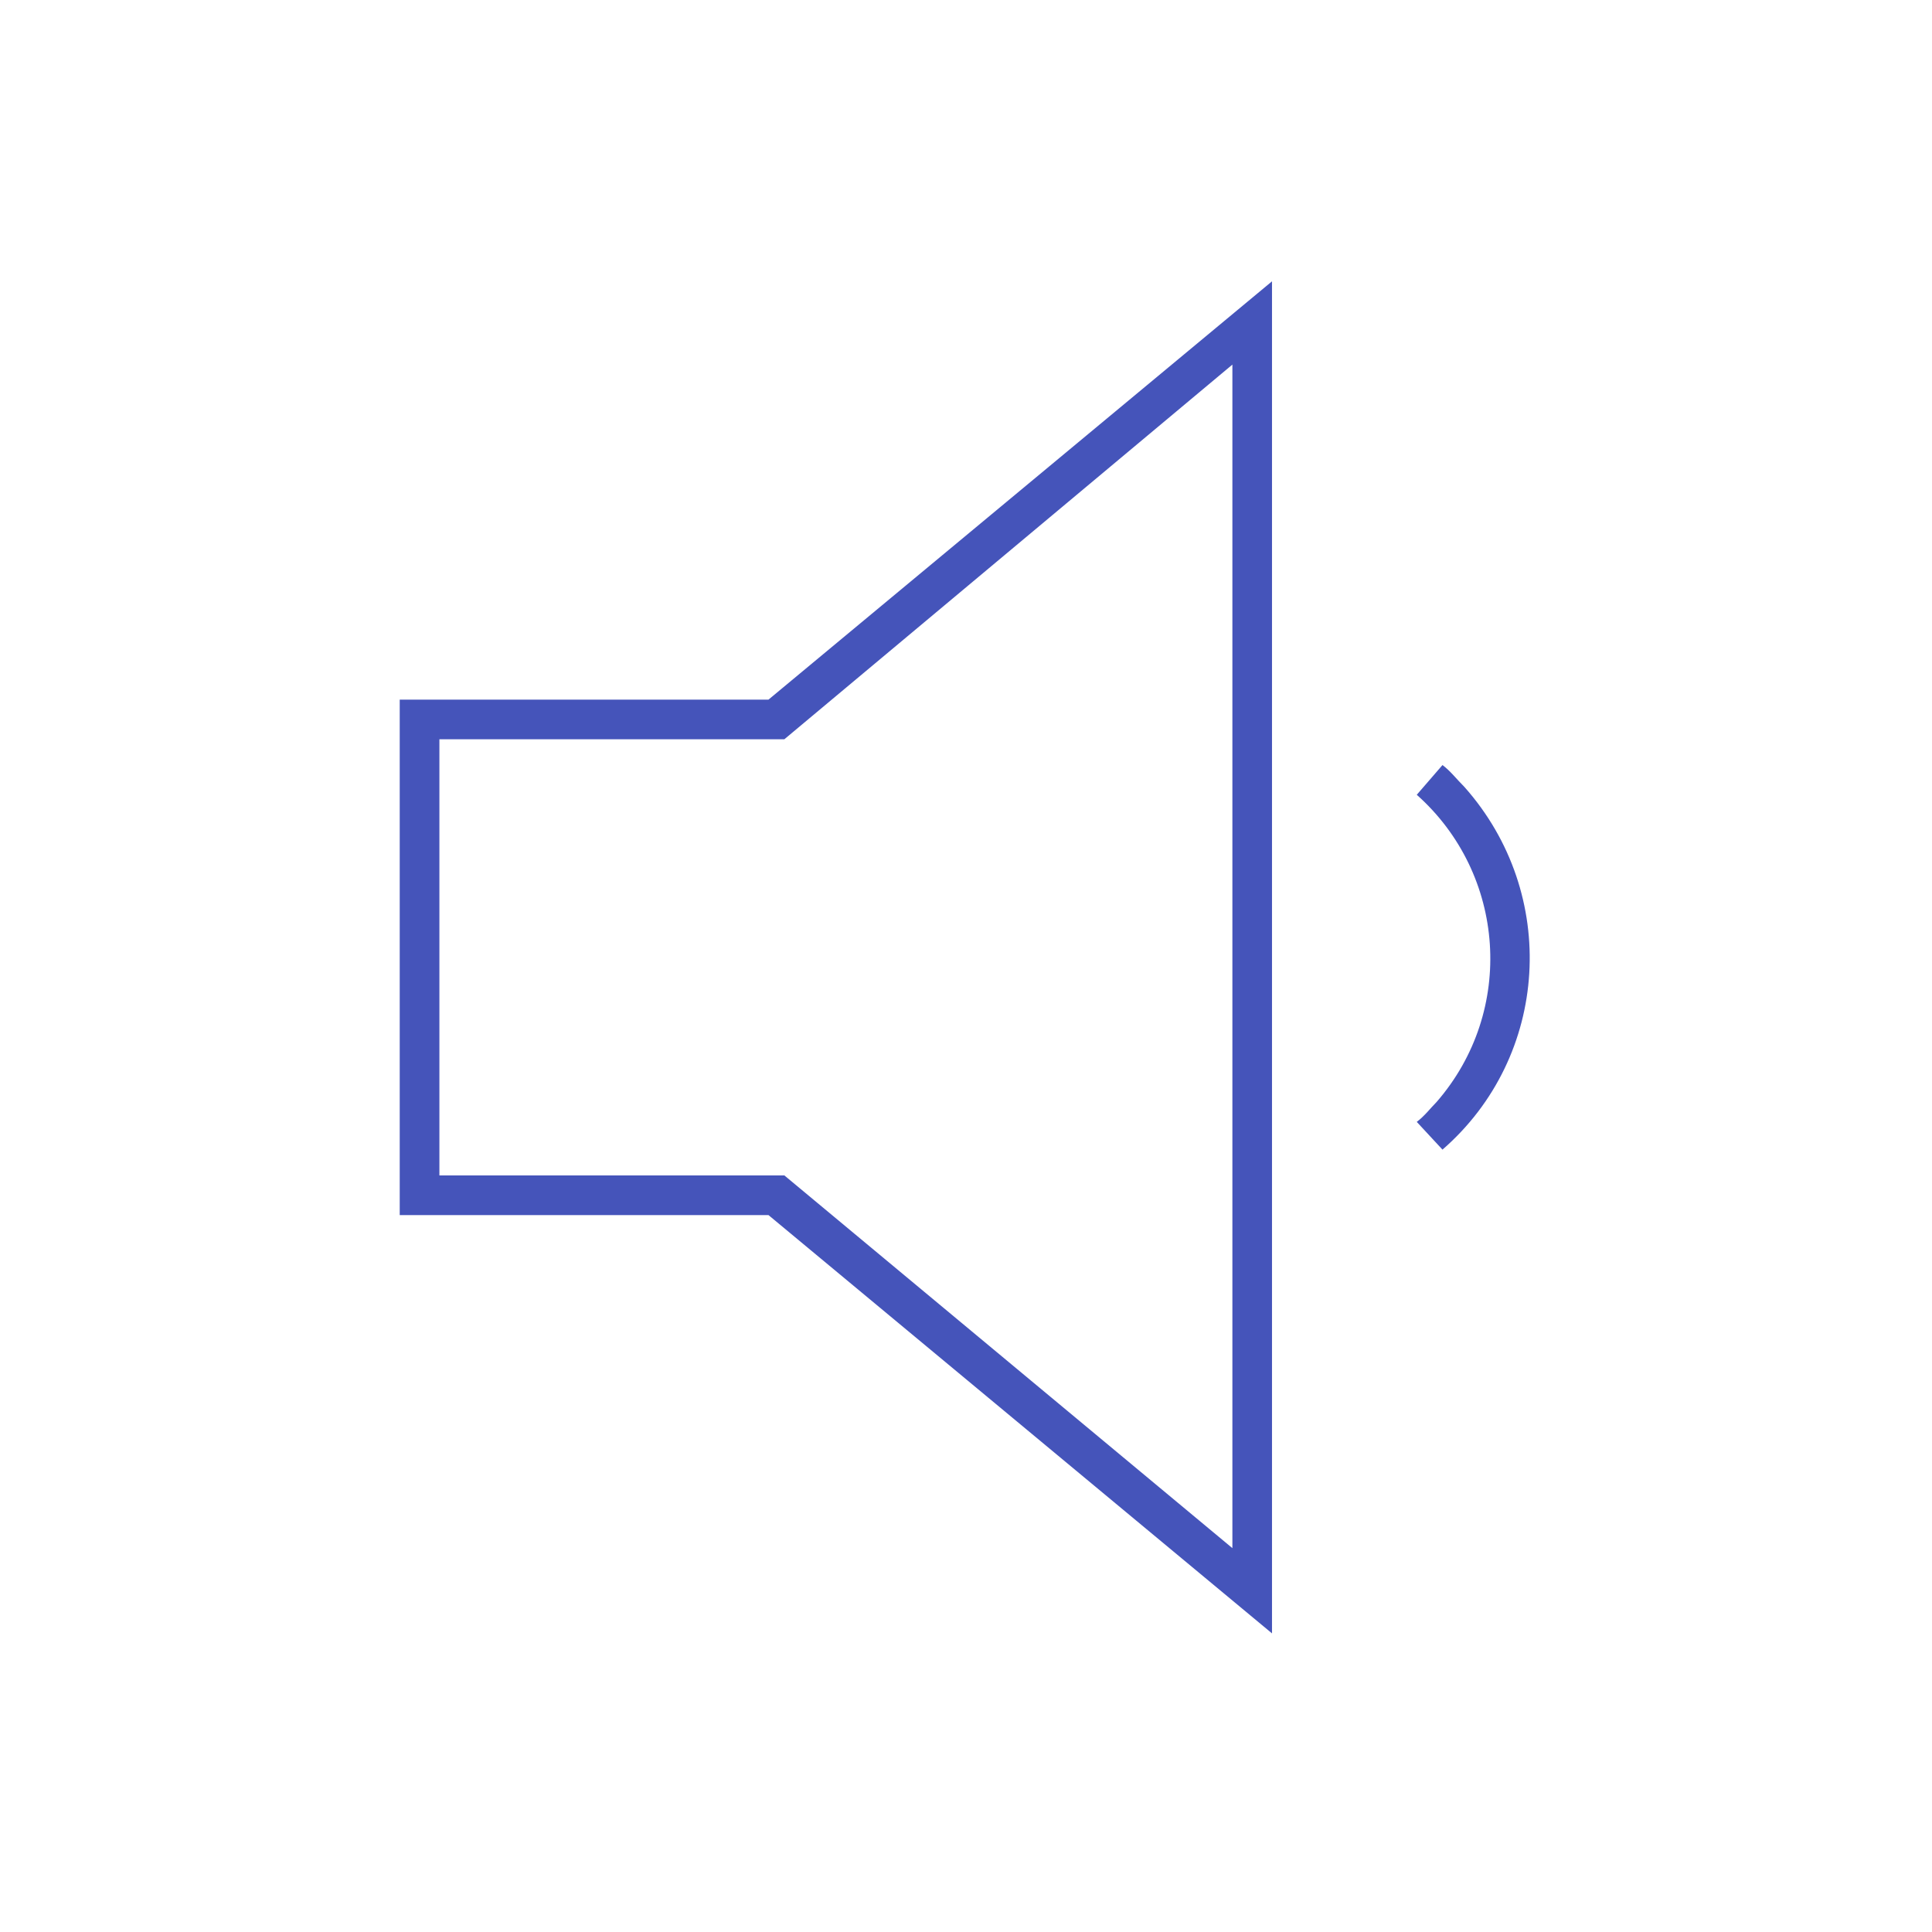 <svg width="335" height="335" xmlns="http://www.w3.org/2000/svg" xmlns:xlink="http://www.w3.org/1999/xlink" xml:space="preserve" overflow="hidden"><g transform="translate(-1654 -852)"><g><g><g><g><path d="M1723.31 973.312 1723.31 1062.69 1787.25 1062.69 1874.56 1135.22 1874.56 900.781 1787.25 973.312 1723.31 973.312ZM1867.69 915.219 1867.69 1120.44 1790 1055.81 1730.19 1055.81 1730.19 980.187 1790 980.187 1867.69 915.219Z" fill="#4554BA" fill-rule="nonzero" fill-opacity="1"/><path d="M1904.12 1051.34C1922.69 1035.19 1924.41 1007 1907.91 988.437 1906.53 987.062 1905.5 985.687 1904.12 984.656L1899.66 989.812C1915.12 1003.56 1916.84 1027.28 1903.09 1043.09 1902.06 1044.12 1901.03 1045.5 1899.66 1046.53L1904.12 1051.34Z" fill="#4554BA" fill-rule="nonzero" fill-opacity="1"/></g></g></g></g></g></svg>